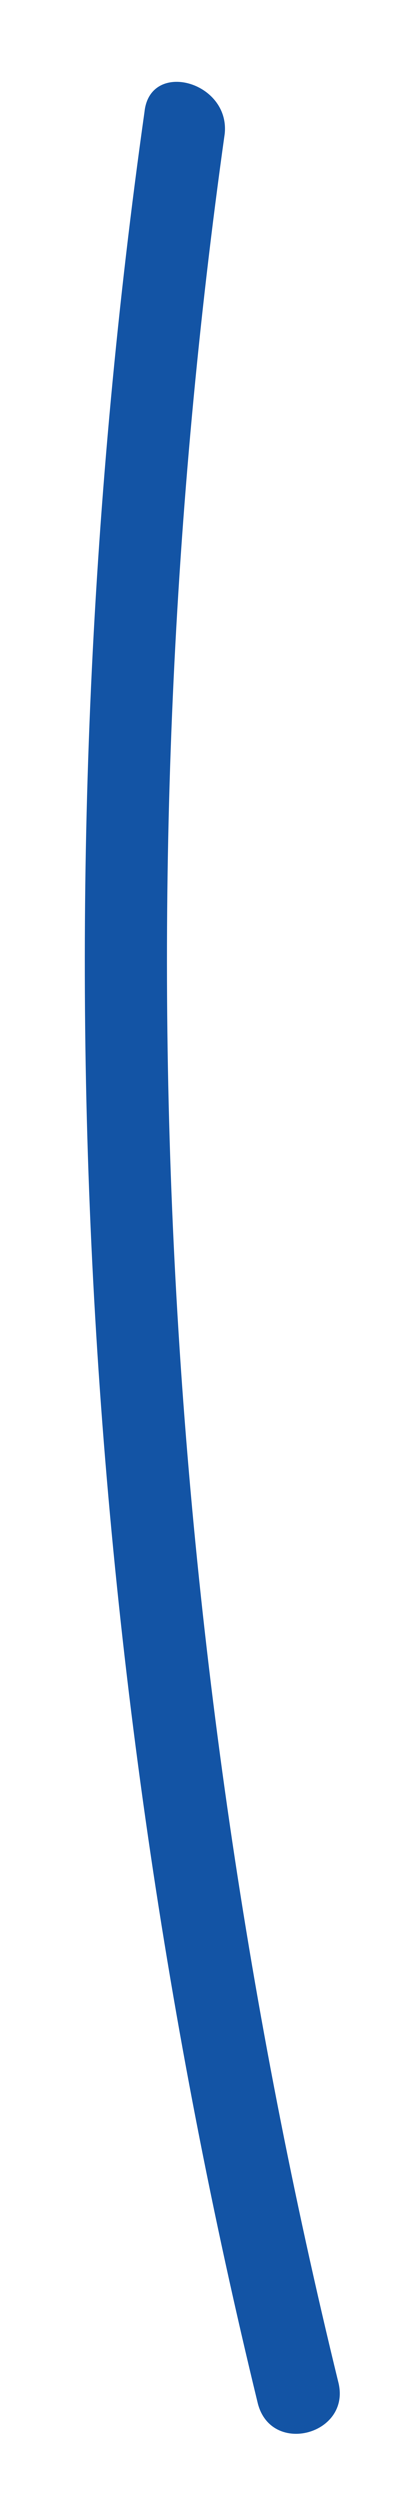 <?xml version="1.0" encoding="UTF-8" standalone="no"?><svg width='4' height='25' viewBox='0 0 4 25' fill='none' xmlns='http://www.w3.org/2000/svg'>
<path d='M1.445 1.118C0.366 8.767 0.753 16.527 2.579 24.038C2.718 24.563 3.52 24.342 3.382 23.817C1.583 16.444 1.196 8.823 2.247 1.339C2.303 0.814 1.5 0.594 1.445 1.118Z' fill='#1354A5'/>
</svg>
